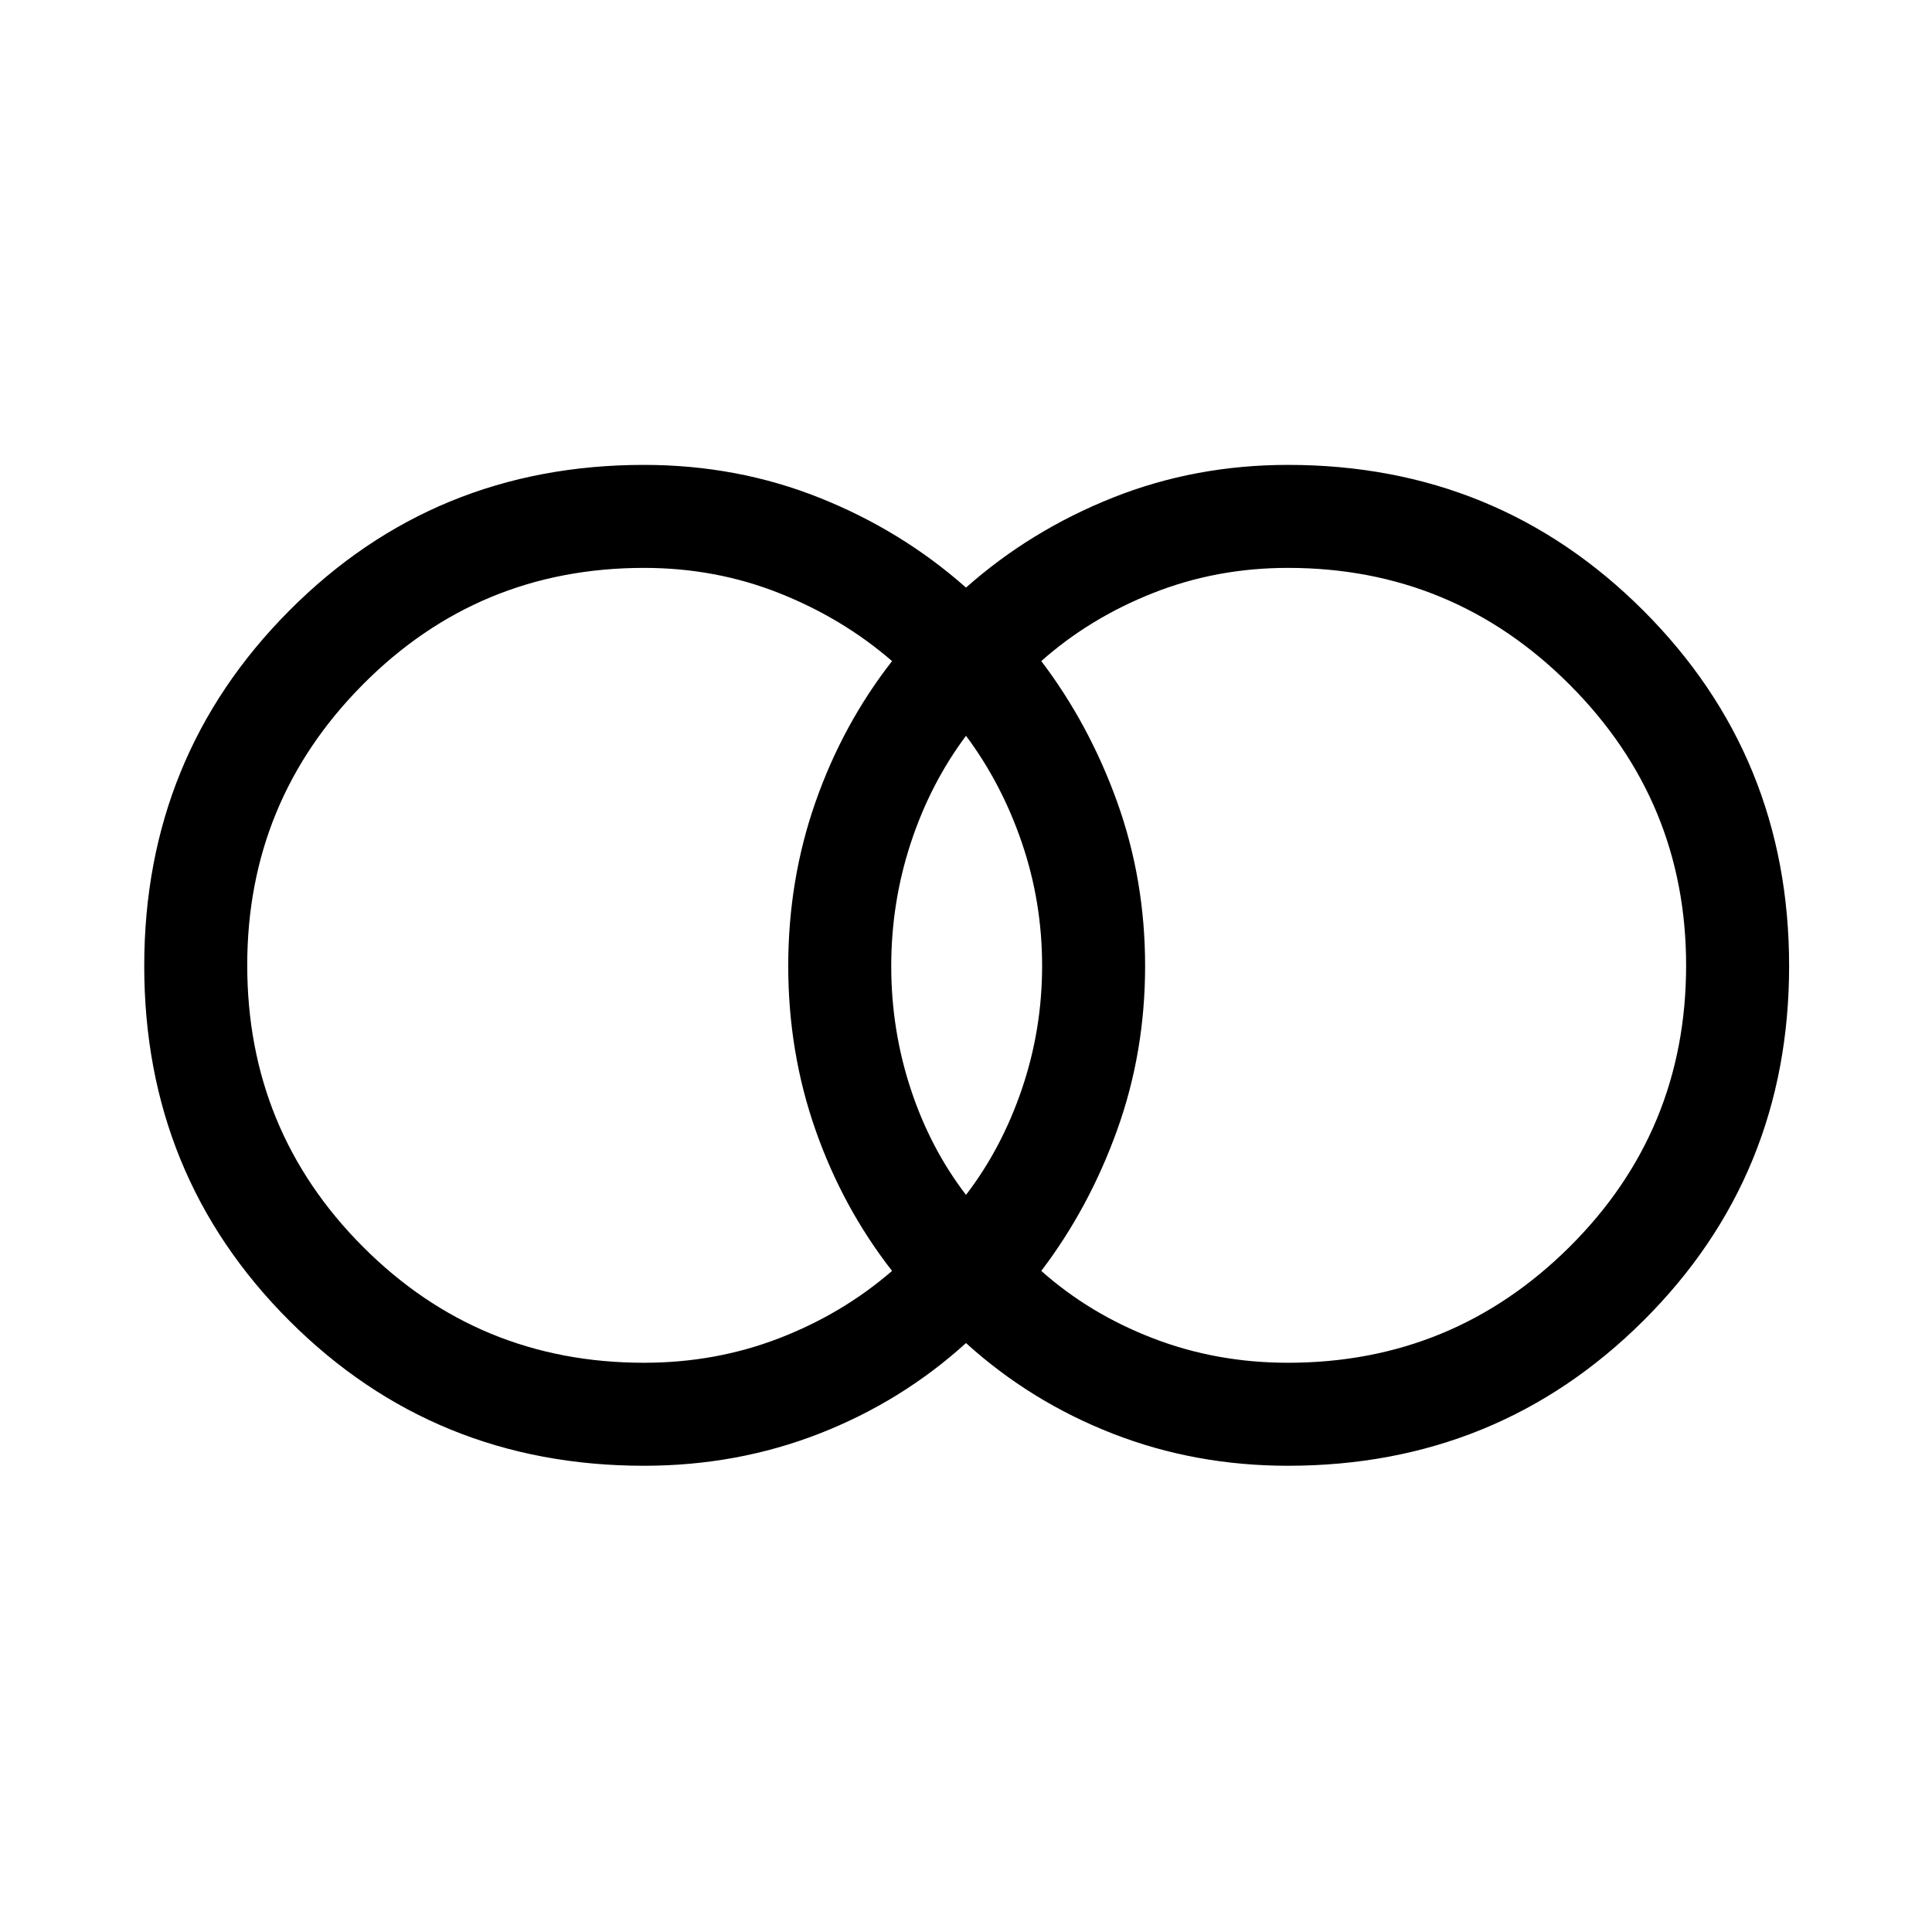 <svg xmlns="http://www.w3.org/2000/svg" height="40" viewBox="0 -960 960 960" width="40"><path d="M640-282.85q81.96 0 139.89-57.57 57.93-57.57 57.93-139.84 0-81.6-57.93-139.58-57.93-57.98-139.89-57.98-35.54 0-67.08 12.5-31.53 12.49-55.51 33.81 23.85 31.43 37.72 70.07Q569-522.81 569-480q0 42.81-13.87 81.44-13.87 38.64-37.72 70.07 23.98 21.32 55.51 33.48 31.54 12.16 67.08 12.16Zm-160-83.43q17.75-23.1 27.78-52.63 10.04-29.53 10.04-61.18t-10.04-61.09q-10.03-29.44-27.78-53.21-17.75 23.77-27.45 53.3-9.7 29.53-9.7 61.18t9.7 61.09q9.7 29.44 27.45 52.54Zm-160 83.43q35.54 0 67.08-12.16 31.53-12.16 56.18-33.48-24.52-31.43-38.05-70.07-13.54-38.63-13.54-81.44 0-42.81 13.54-81.44 13.53-38.64 38.05-70.07-24.65-21.32-56.18-33.81-31.54-12.5-67.08-12.5-82.16 0-139.66 57.91Q122.85-562 122.85-480.4q0 82.27 57.49 139.91 57.5 57.64 139.66 57.64Zm0 51.18q-104.18 0-176.25-72.08Q71.67-375.82 71.67-480t72.08-176.59Q215.82-729 320-729q46.18 0 87.08 16.29 40.89 16.3 72.92 44.68 32.03-28.38 72.92-44.68Q593.82-729 640-729q104.18 0 176.59 72.41T889-480q0 104.18-72.41 176.25-72.41 72.08-176.59 72.08-46.18 0-87.08-15.96-40.89-15.96-72.92-45.01-32.03 29.05-72.92 45.01-40.9 15.96-87.08 15.96Z"/></svg>